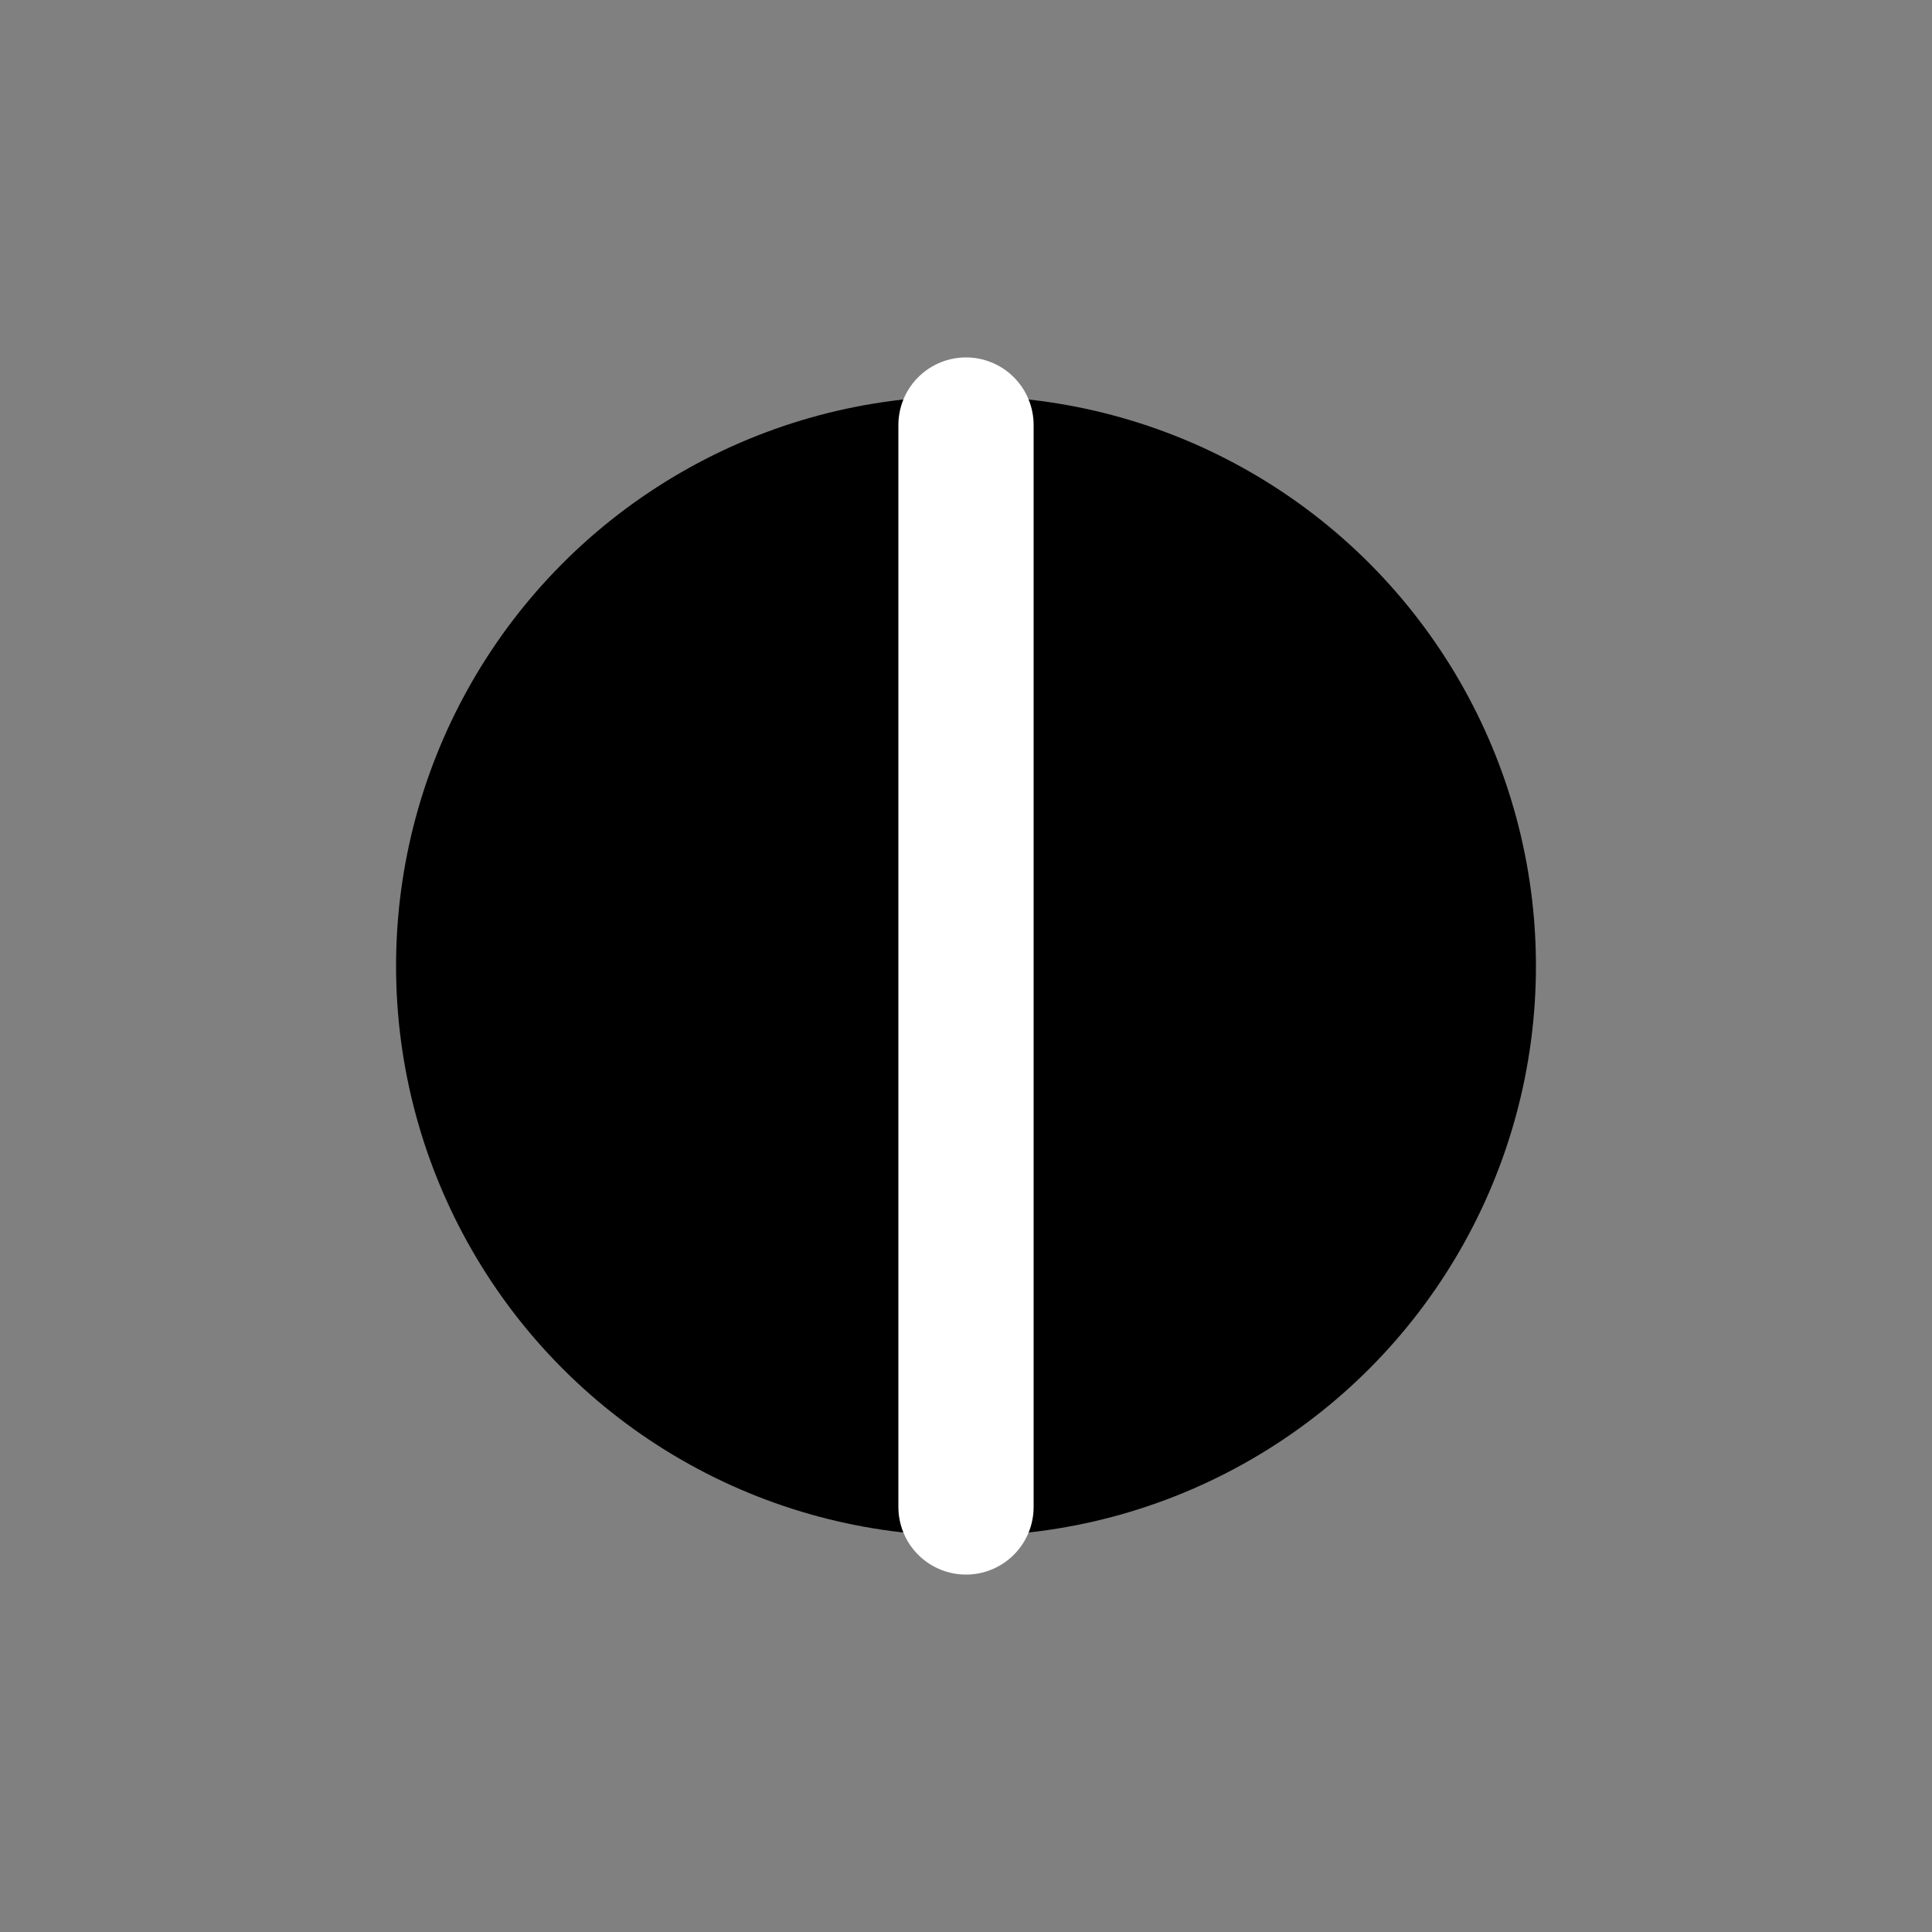 <?xml version="1.0" encoding="utf-8"?>
<svg version="1.1" id="Layer_1" xmlns="http://www.w3.org/2000/svg" xmlns:xlink="http://www.w3.org/1999/xlink"
  viewBox="0 0 100 100" style="background-color: white" stroke="black" fill="white"
  stroke-width="3" stroke-linecap="round">
  <rect x="0" y="0" width="100" height="100" fill="#808080" stroke="none"/>
  <circle cx="50" cy="50" r="28" fill="black" />
  <path d="M50 22 V 78" stroke="white" stroke-width="7" stroke-linecap="butt" />
</svg>
